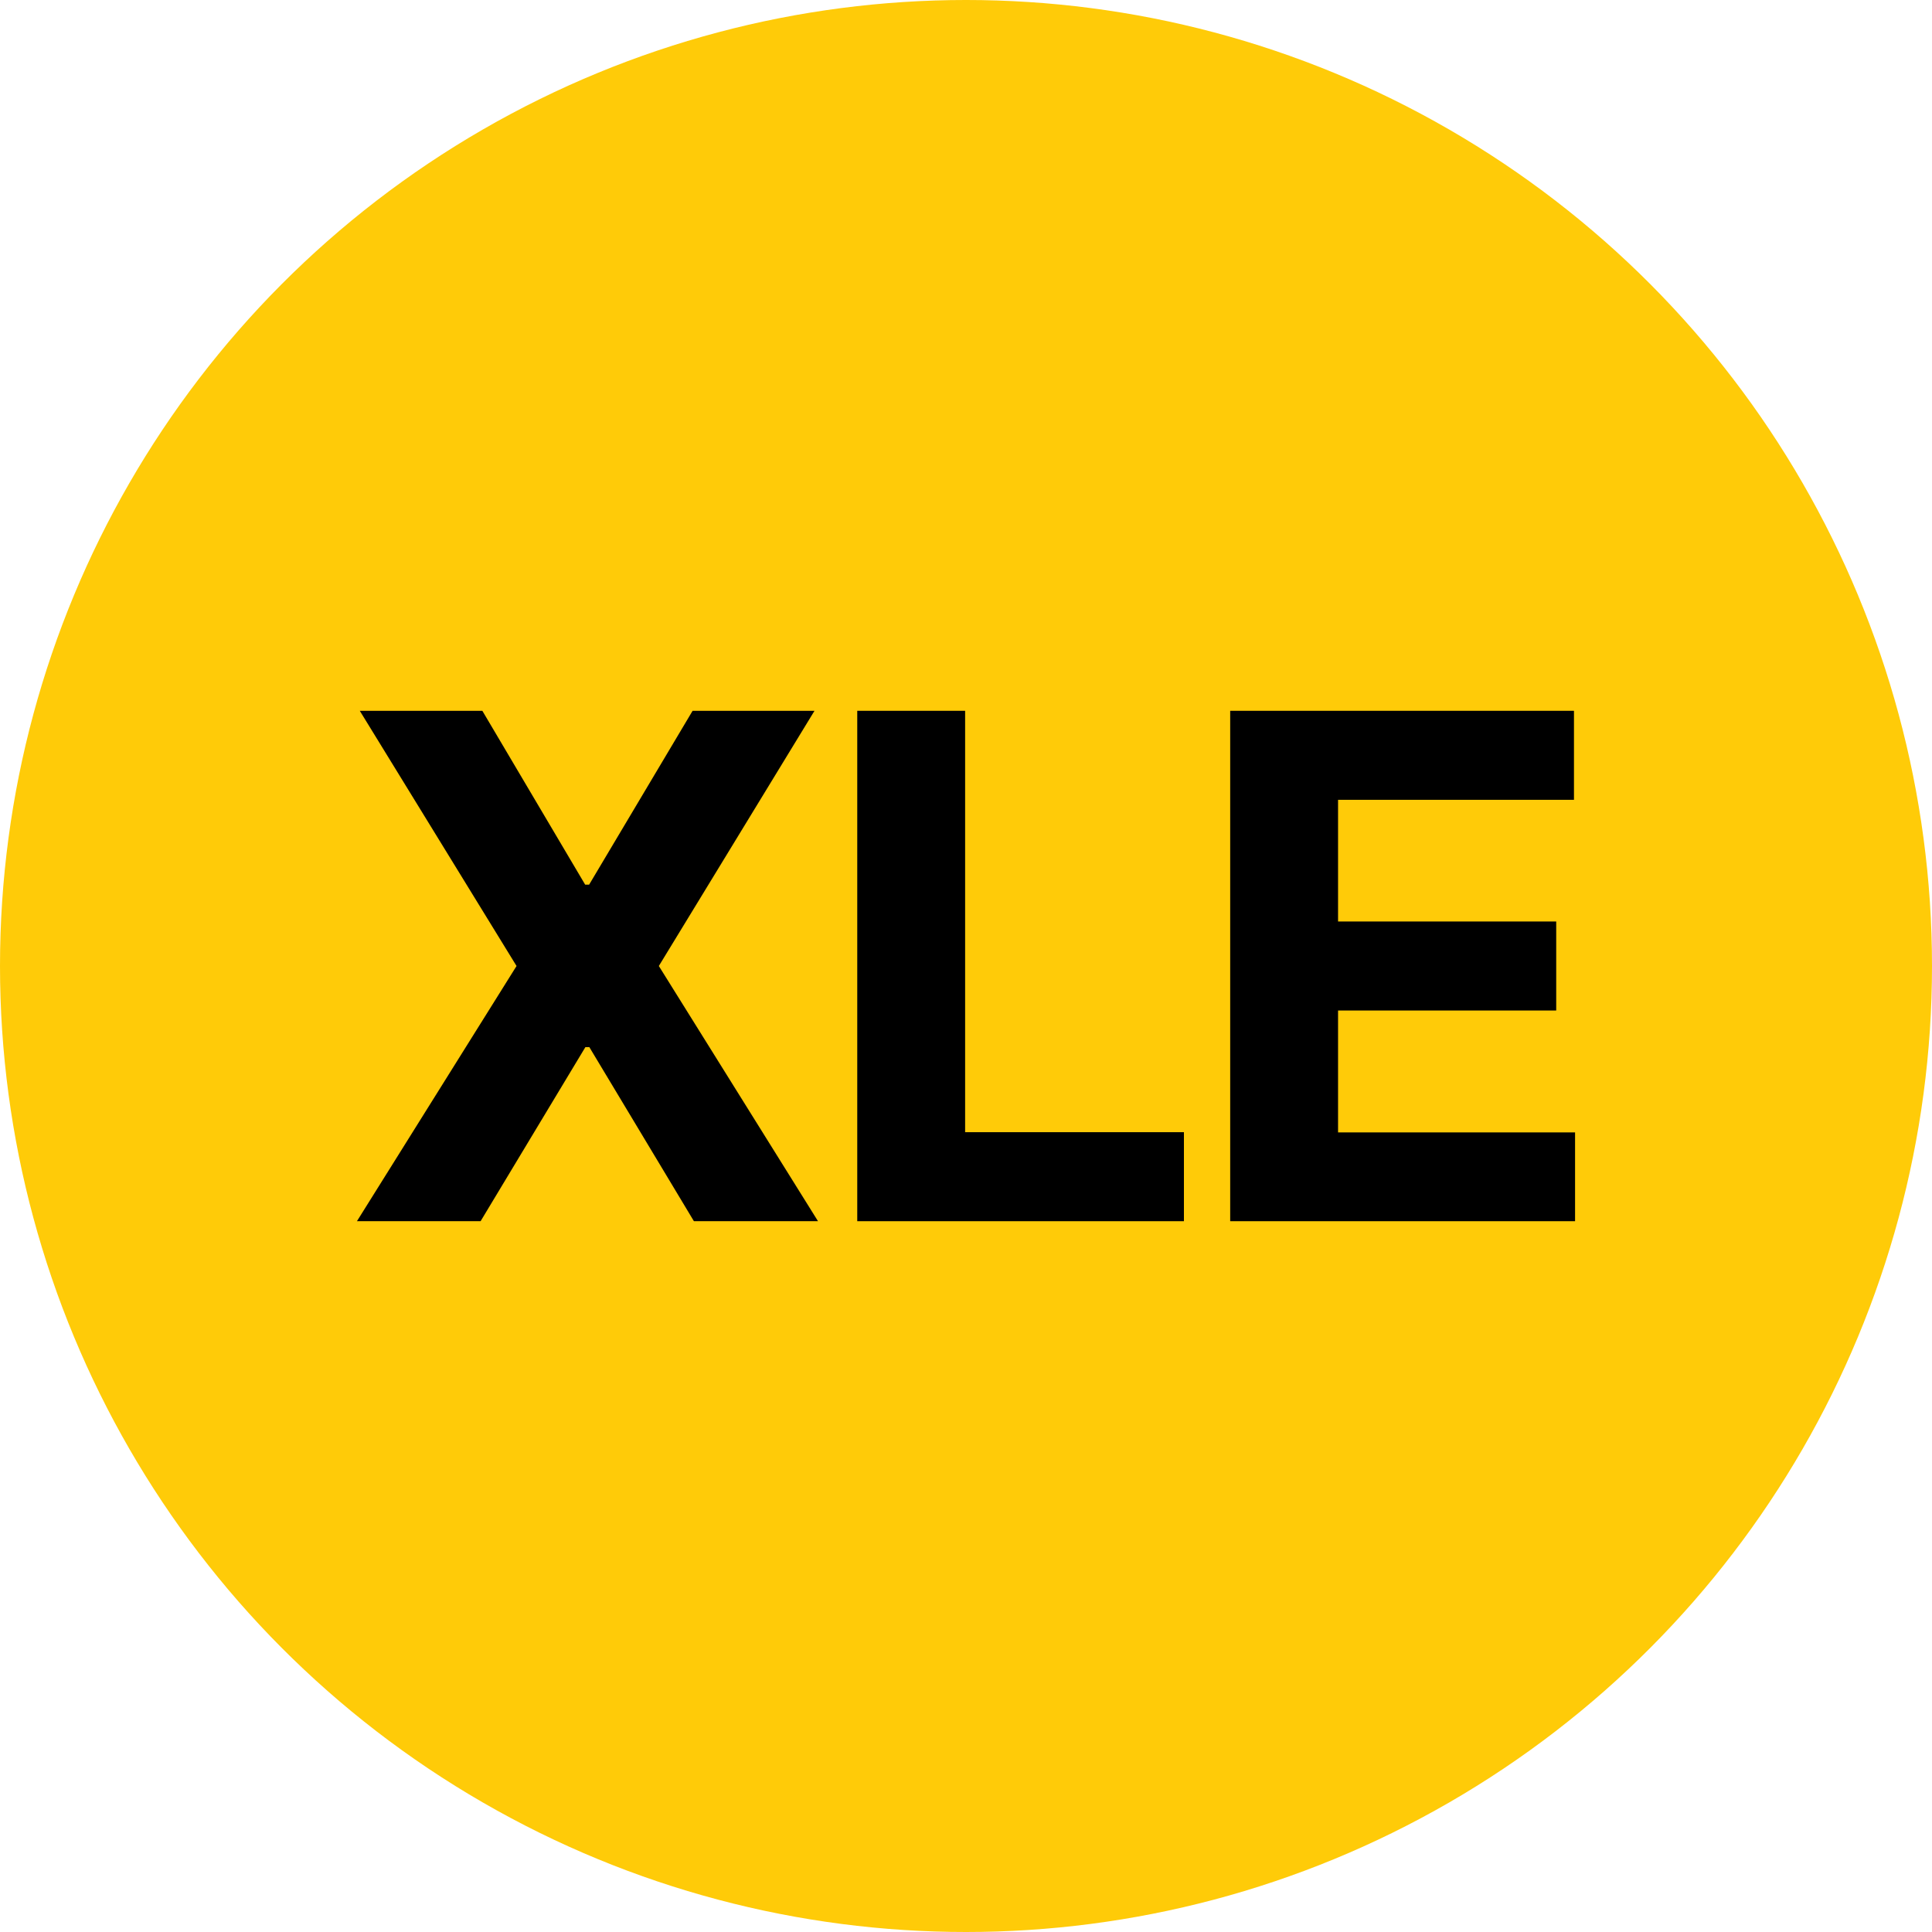 <?xml version="1.0" encoding="utf-8"?>
<!-- Generator: Adobe Illustrator 27.2.0, SVG Export Plug-In . SVG Version: 6.00 Build 0)  -->
<svg version="1.1" id="Layer_1" xmlns="http://www.w3.org/2000/svg" xmlns:xlink="http://www.w3.org/1999/xlink" x="0px" y="0px"
	 viewBox="0 0 881.2 881.2" style="enable-background:new 0 0 881.2 881.2;" xml:space="preserve">
<style type="text/css">
	.st0{fill:#FFCB08;}
</style>
<circle class="st0" cx="440.6" cy="440.6" r="440.6"/>
<g>
	<path d="M220,324.2l46.9,79.3h1.8l47.2-79.3h55.6l-71,116.4L373.1,557h-56.6l-47.7-79.4H267L219.2,557h-56.4l72.8-116.4
		l-71.5-116.4H220z"/>
	<path d="M391,557V324.2h49.2v192.2H540V557H391z"/>
	<path d="M561.1,557V324.2h156.8v40.6H610.3v55.5h99.5v40.6h-99.5v55.6h108.1V557H561.1z"/>
</g>
</svg>
